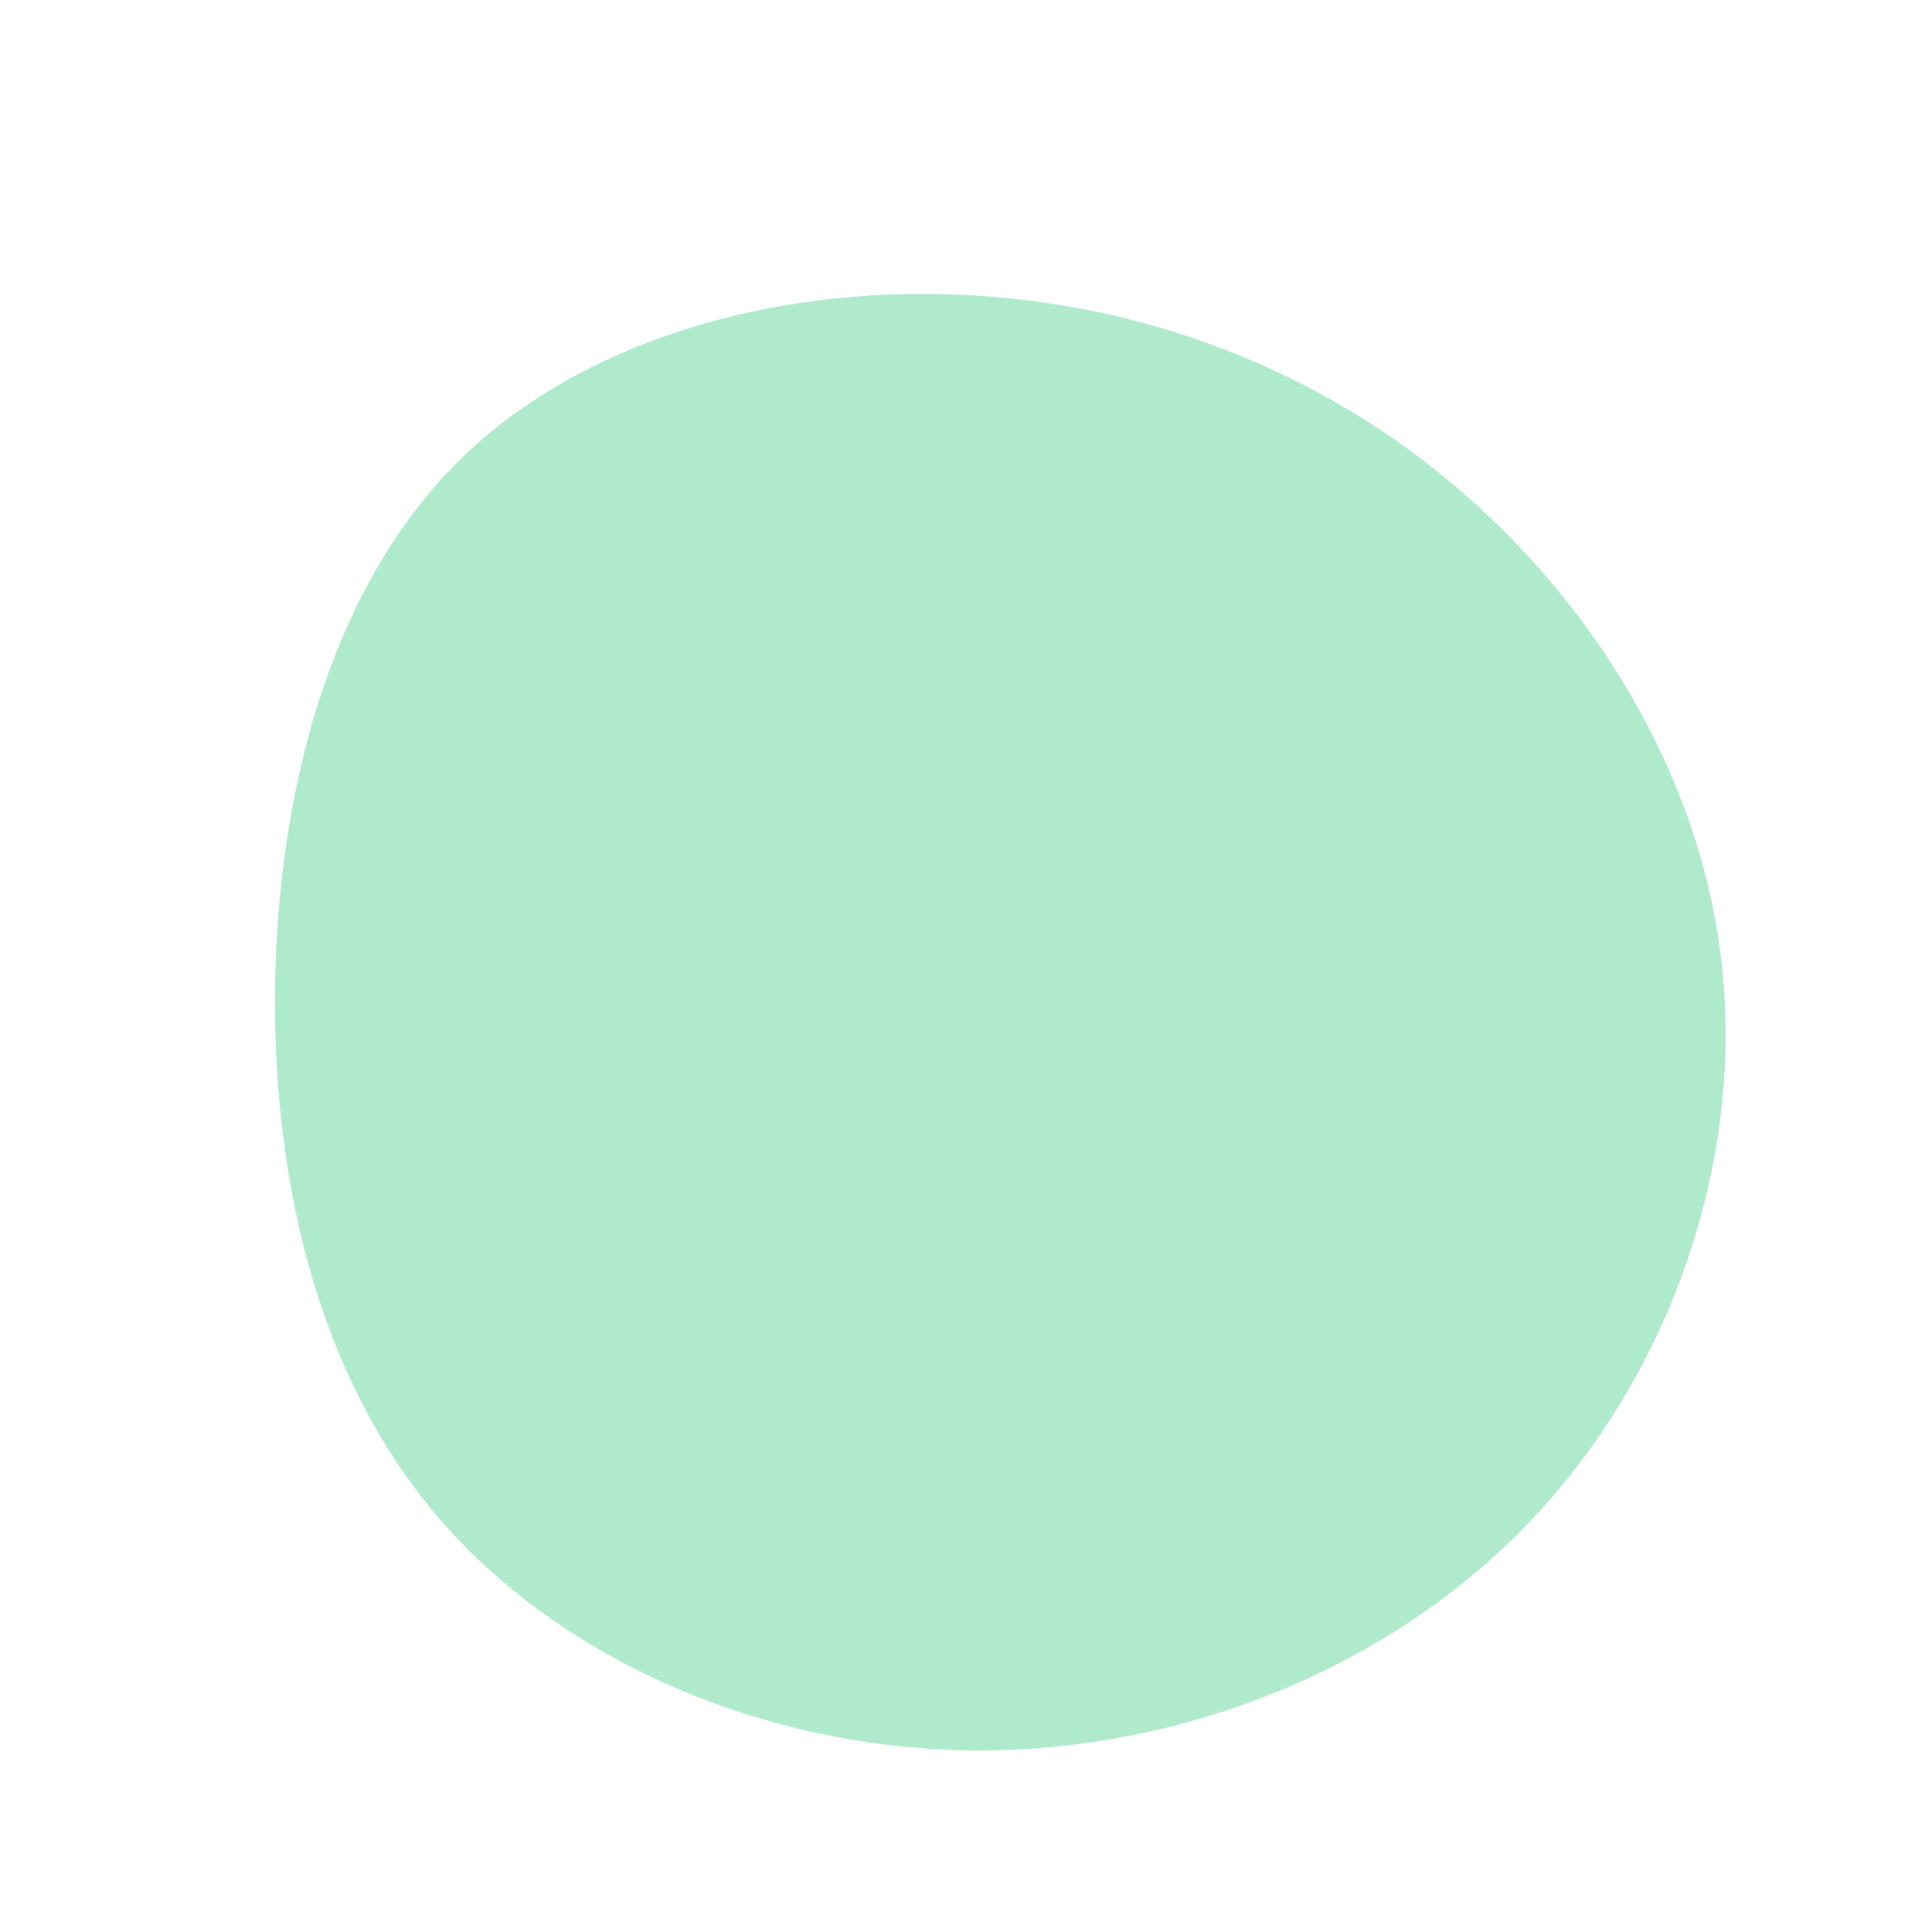 <?xml version="1.0" standalone="no"?>
<svg viewBox="0 0 200 200" xmlns="http://www.w3.org/2000/svg">
  <path fill="#B0EACD" d="M51.2,-49.2C65.8,-36.6,76.8,-18.3,78.4,1.6C80.1,21.6,72.4,43.2,57.8,58.1C43.2,73.1,21.6,81.5,0.3,81.2C-21,80.9,-42,71.9,-54.7,57C-67.5,42,-72,21,-71.5,0.6C-70.9,-19.9,-65.2,-39.7,-52.5,-52.3C-39.7,-64.9,-19.9,-70.3,-0.8,-69.5C18.3,-68.7,36.6,-61.8,51.2,-49.2Z" transform="translate(100 100)" />
</svg>
